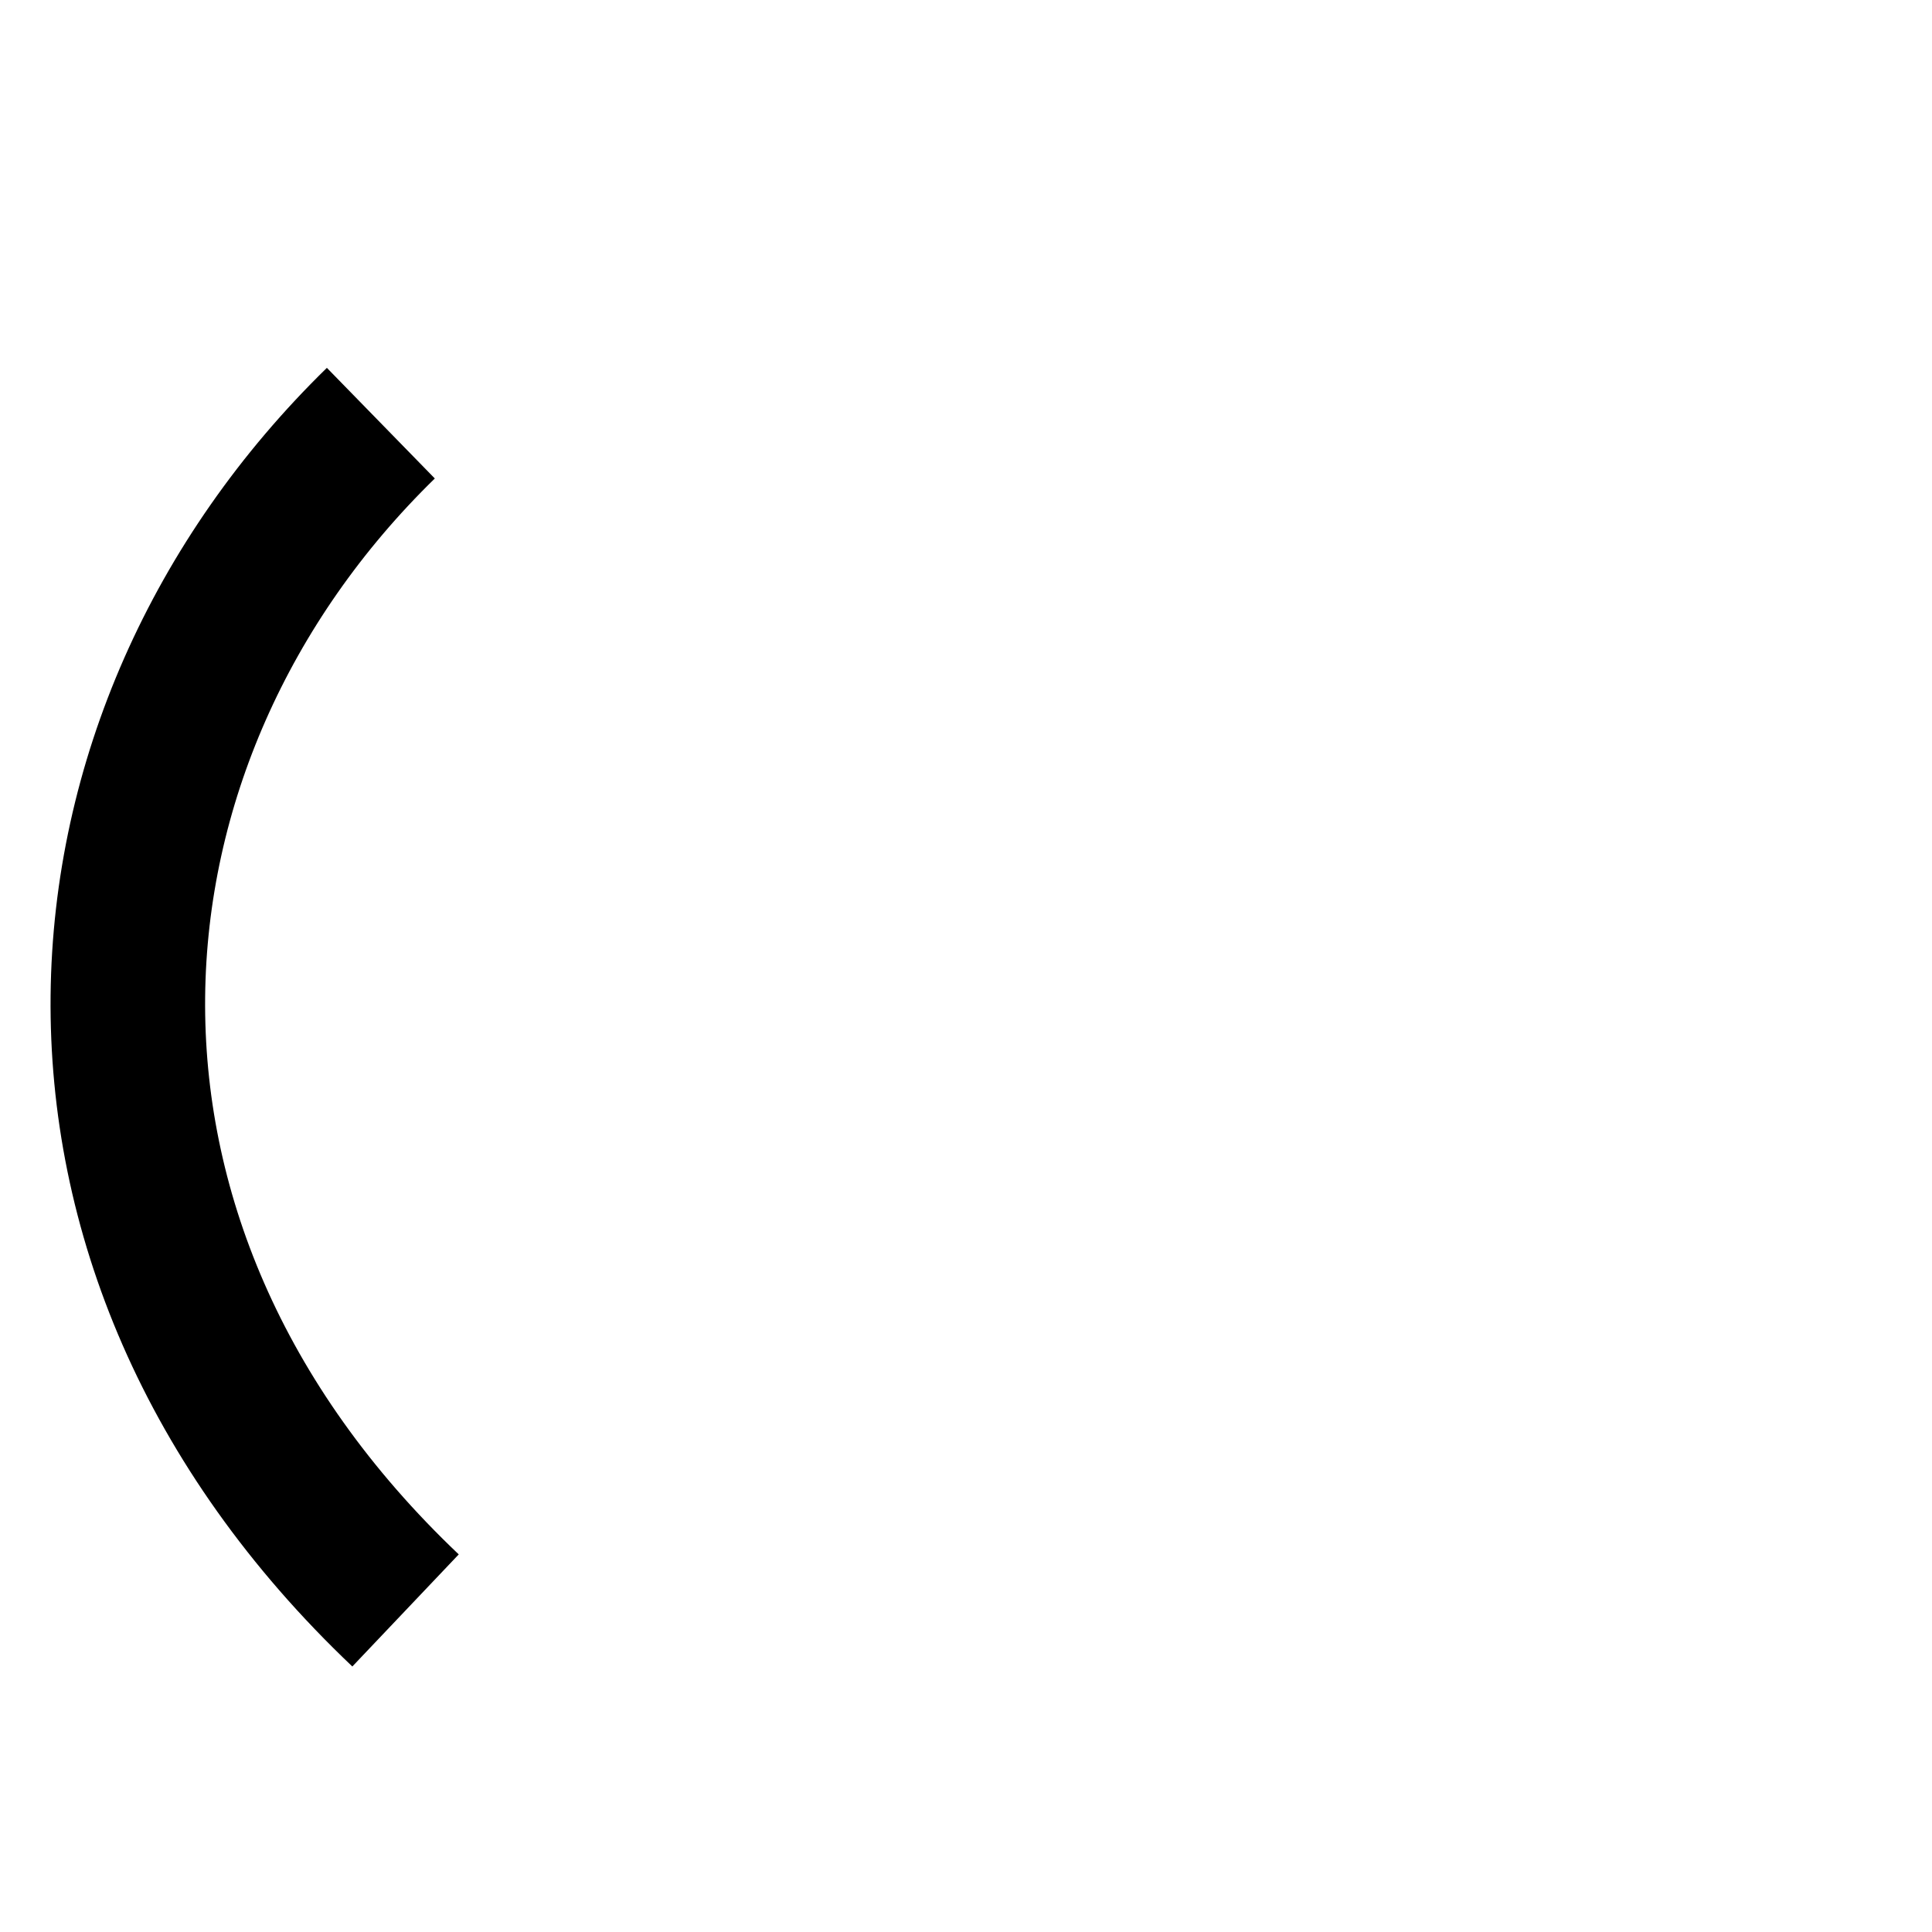 <!-- Generated by IcoMoon.io -->
<svg version="1.1" xmlns="http://www.w3.org/2000/svg" width="32" height="32" viewBox="0 0 32 32">
<title>left</title>
<path fill="none" stroke-linejoin="miter" stroke-linecap="butt" stroke-miterlimit="4" stroke-width="2.56" stroke="#000" d="M6.308 7.009c-5.31 5.181-6 13.581 0.409 19.665"></path>
</svg>
